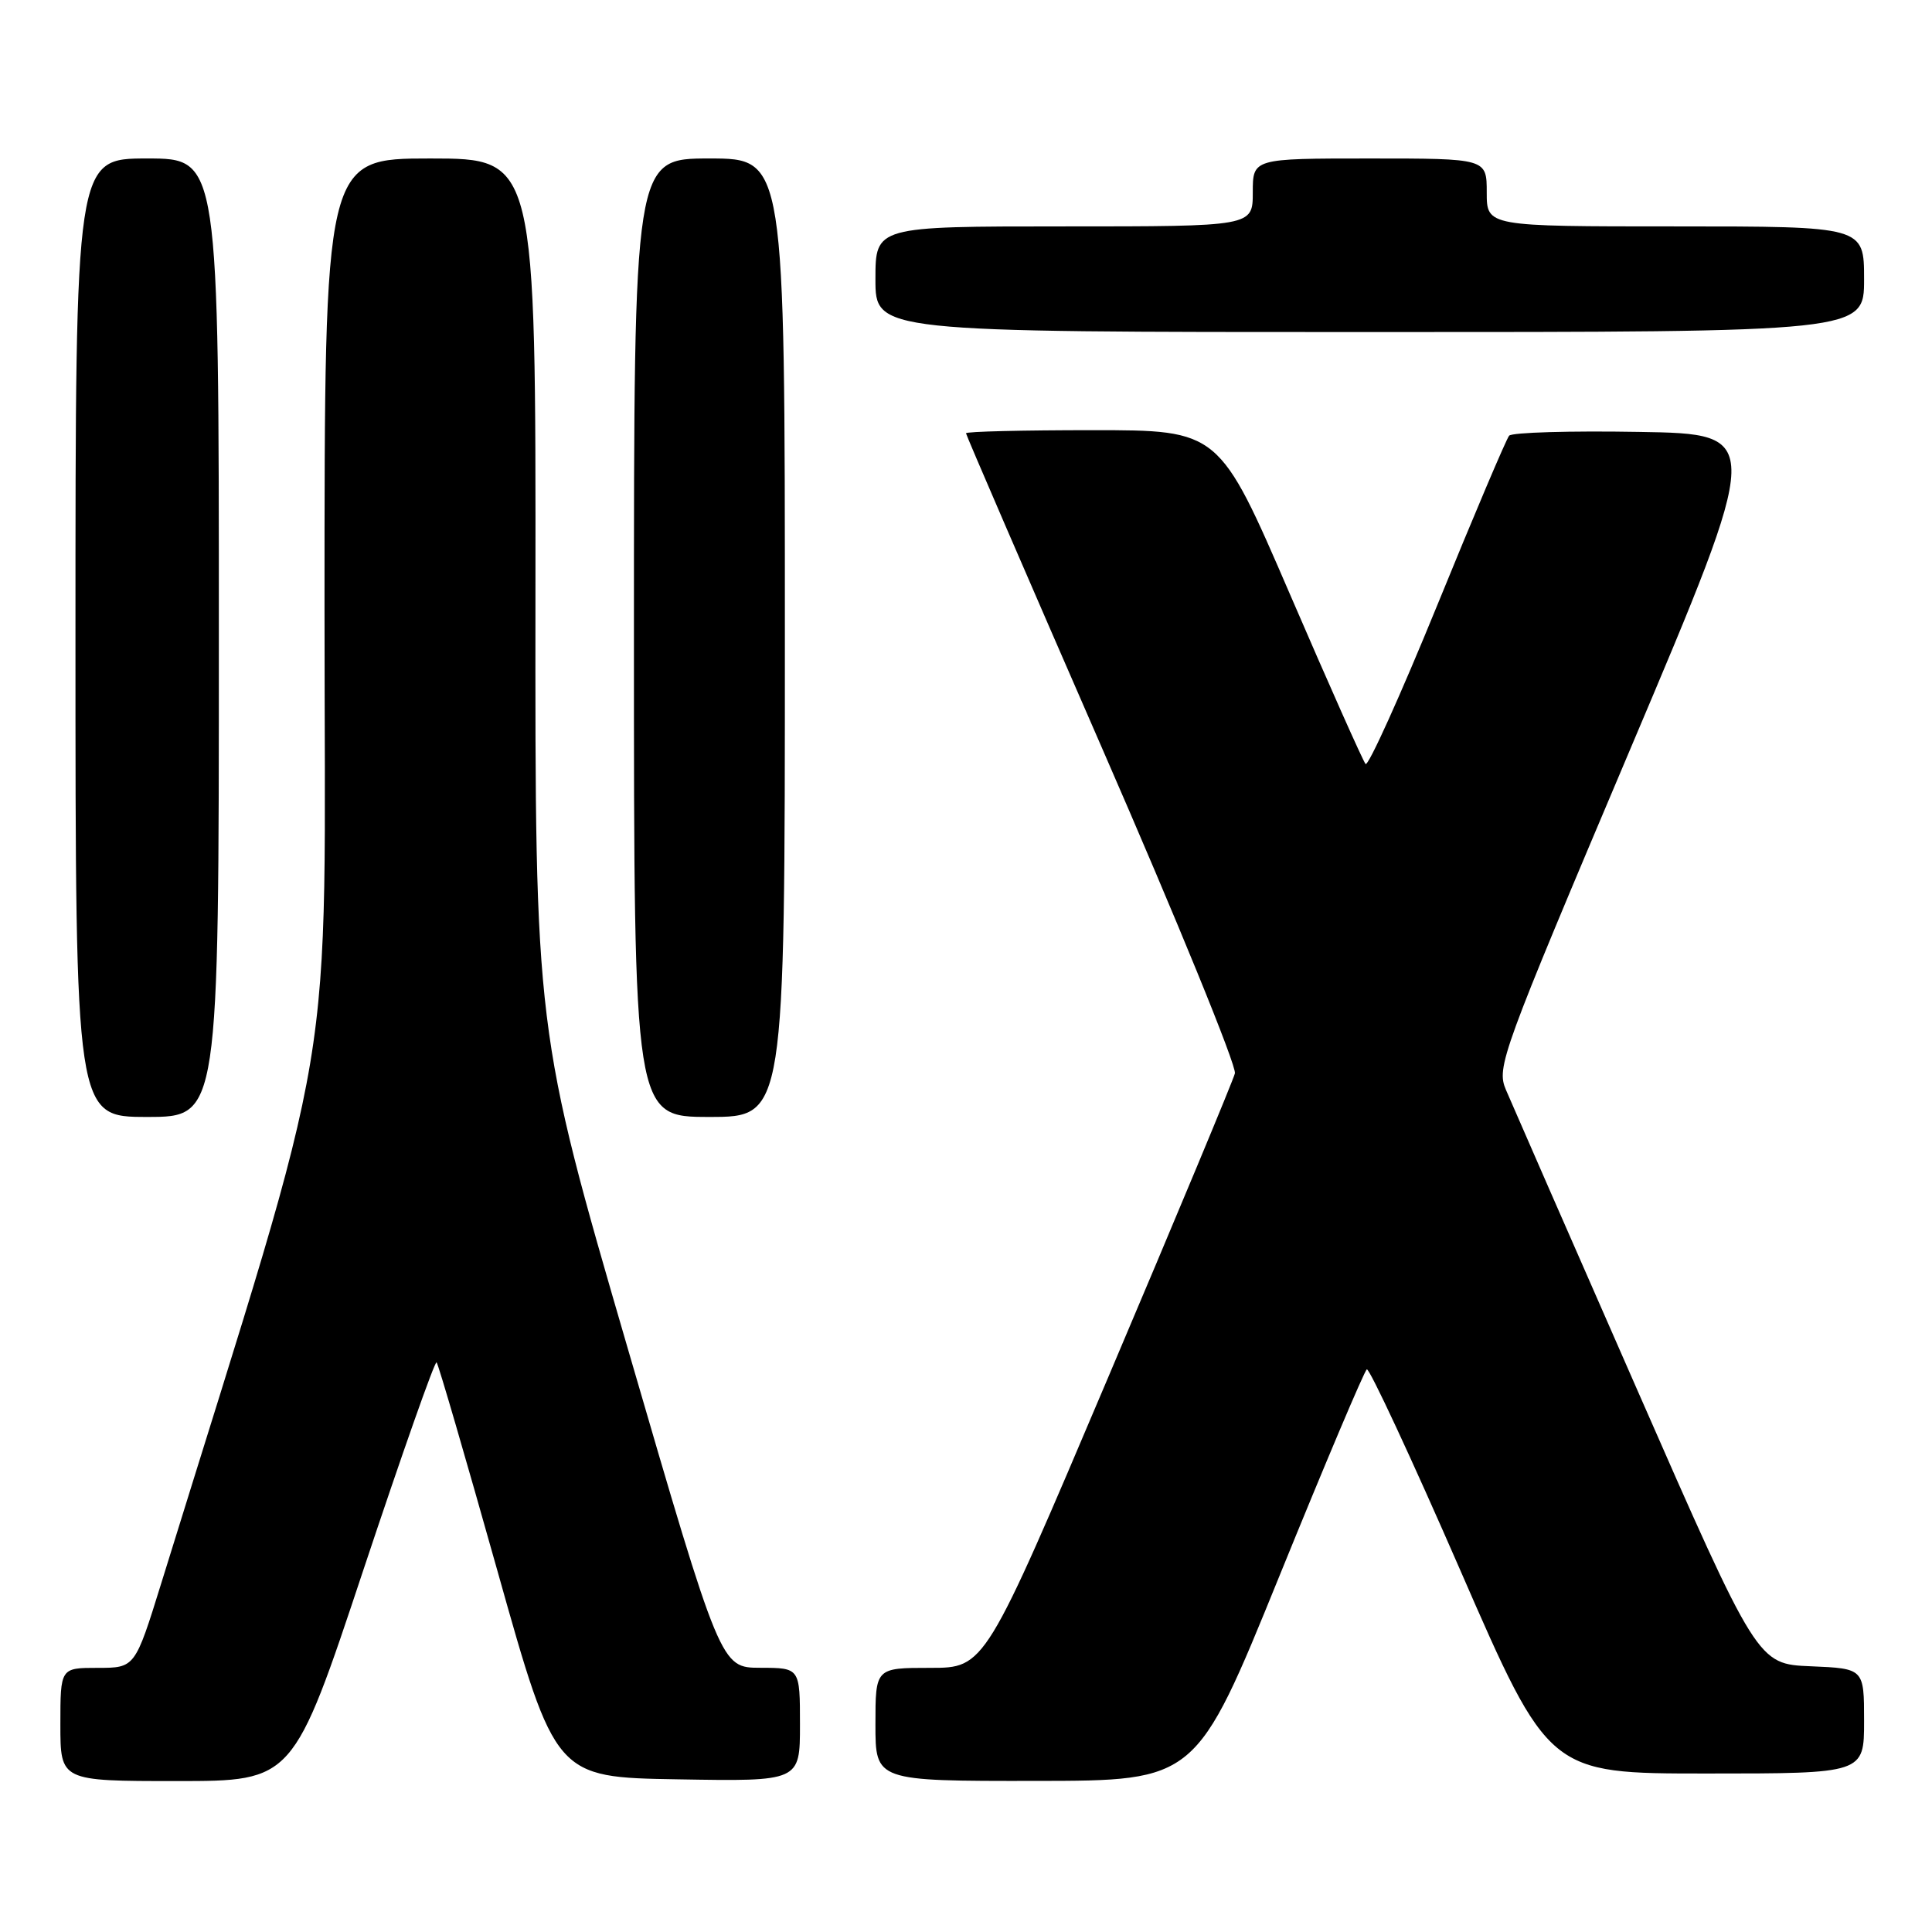 <?xml version="1.0" encoding="UTF-8" standalone="no"?>
<!DOCTYPE svg PUBLIC "-//W3C//DTD SVG 1.1//EN" "http://www.w3.org/Graphics/SVG/1.1/DTD/svg11.dtd" >
<svg xmlns="http://www.w3.org/2000/svg" xmlns:xlink="http://www.w3.org/1999/xlink" version="1.1" viewBox="0 0 256 256">
 <g >
 <path fill="currentColor"
d=" M 48.14 208.05 C 53.26 192.68 57.62 180.29 57.85 180.52 C 58.08 180.74 61.71 193.21 65.93 208.21 C 73.60 235.50 73.60 235.50 89.80 235.77 C 106.00 236.05 106.00 236.05 106.00 228.52 C 106.00 221.00 106.00 221.00 100.75 220.99 C 95.50 220.98 95.50 220.98 83.20 178.74 C 70.90 136.50 70.90 136.50 70.95 78.75 C 71.00 21.00 71.00 21.00 57.00 21.00 C 43.00 21.00 43.00 21.00 43.00 80.44 C 43.00 145.90 45.15 133.04 21.38 209.75 C 17.89 221.00 17.89 221.00 12.94 221.00 C 8.00 221.00 8.00 221.00 8.00 228.50 C 8.00 236.00 8.00 236.00 23.42 236.00 C 38.85 236.00 38.85 236.00 48.14 208.05 Z  M 169.50 208.90 C 175.55 194.02 180.77 181.67 181.11 181.45 C 181.44 181.24 187.01 193.19 193.48 208.03 C 205.23 235.00 205.23 235.00 226.12 235.00 C 247.00 235.00 247.00 235.00 247.00 228.04 C 247.00 221.09 247.00 221.09 239.94 220.79 C 232.88 220.50 232.88 220.50 216.87 184.00 C 208.06 163.93 200.26 146.10 199.54 144.40 C 198.27 141.41 198.91 139.68 215.96 99.40 C 233.70 57.50 233.70 57.50 217.17 57.23 C 208.09 57.07 200.34 57.30 199.97 57.73 C 199.60 58.15 195.30 68.28 190.43 80.23 C 185.55 92.18 181.28 101.63 180.94 101.23 C 180.60 100.83 176.09 90.71 170.93 78.75 C 161.54 57.00 161.54 57.00 144.77 57.00 C 135.55 57.00 128.00 57.18 128.00 57.41 C 128.00 57.63 136.12 76.42 146.04 99.16 C 155.96 121.89 163.88 141.28 163.63 142.23 C 163.39 143.19 155.84 161.30 146.85 182.48 C 130.51 221.00 130.51 221.00 123.25 221.00 C 116.00 221.00 116.00 221.00 116.00 228.50 C 116.00 236.00 116.00 236.00 137.25 235.98 C 158.50 235.96 158.50 235.96 169.50 208.90 Z  M 29.00 84.50 C 29.00 21.00 29.00 21.00 19.50 21.00 C 10.00 21.00 10.00 21.00 10.00 84.50 C 10.00 148.00 10.00 148.00 19.50 148.00 C 29.00 148.00 29.00 148.00 29.00 84.50 Z  M 104.00 84.50 C 104.00 21.00 104.00 21.00 94.00 21.00 C 84.00 21.00 84.00 21.00 84.00 84.50 C 84.00 148.00 84.00 148.00 94.00 148.00 C 104.00 148.00 104.00 148.00 104.00 84.50 Z  M 247.00 37.00 C 247.00 30.00 247.00 30.00 222.00 30.00 C 197.00 30.00 197.00 30.00 197.00 25.50 C 197.00 21.00 197.00 21.00 181.50 21.00 C 166.00 21.00 166.00 21.00 166.00 25.50 C 166.00 30.00 166.00 30.00 141.00 30.00 C 116.00 30.00 116.00 30.00 116.00 37.00 C 116.00 44.00 116.00 44.00 181.50 44.00 C 247.00 44.00 247.00 44.00 247.00 37.00 Z "/>
</g>
</svg>